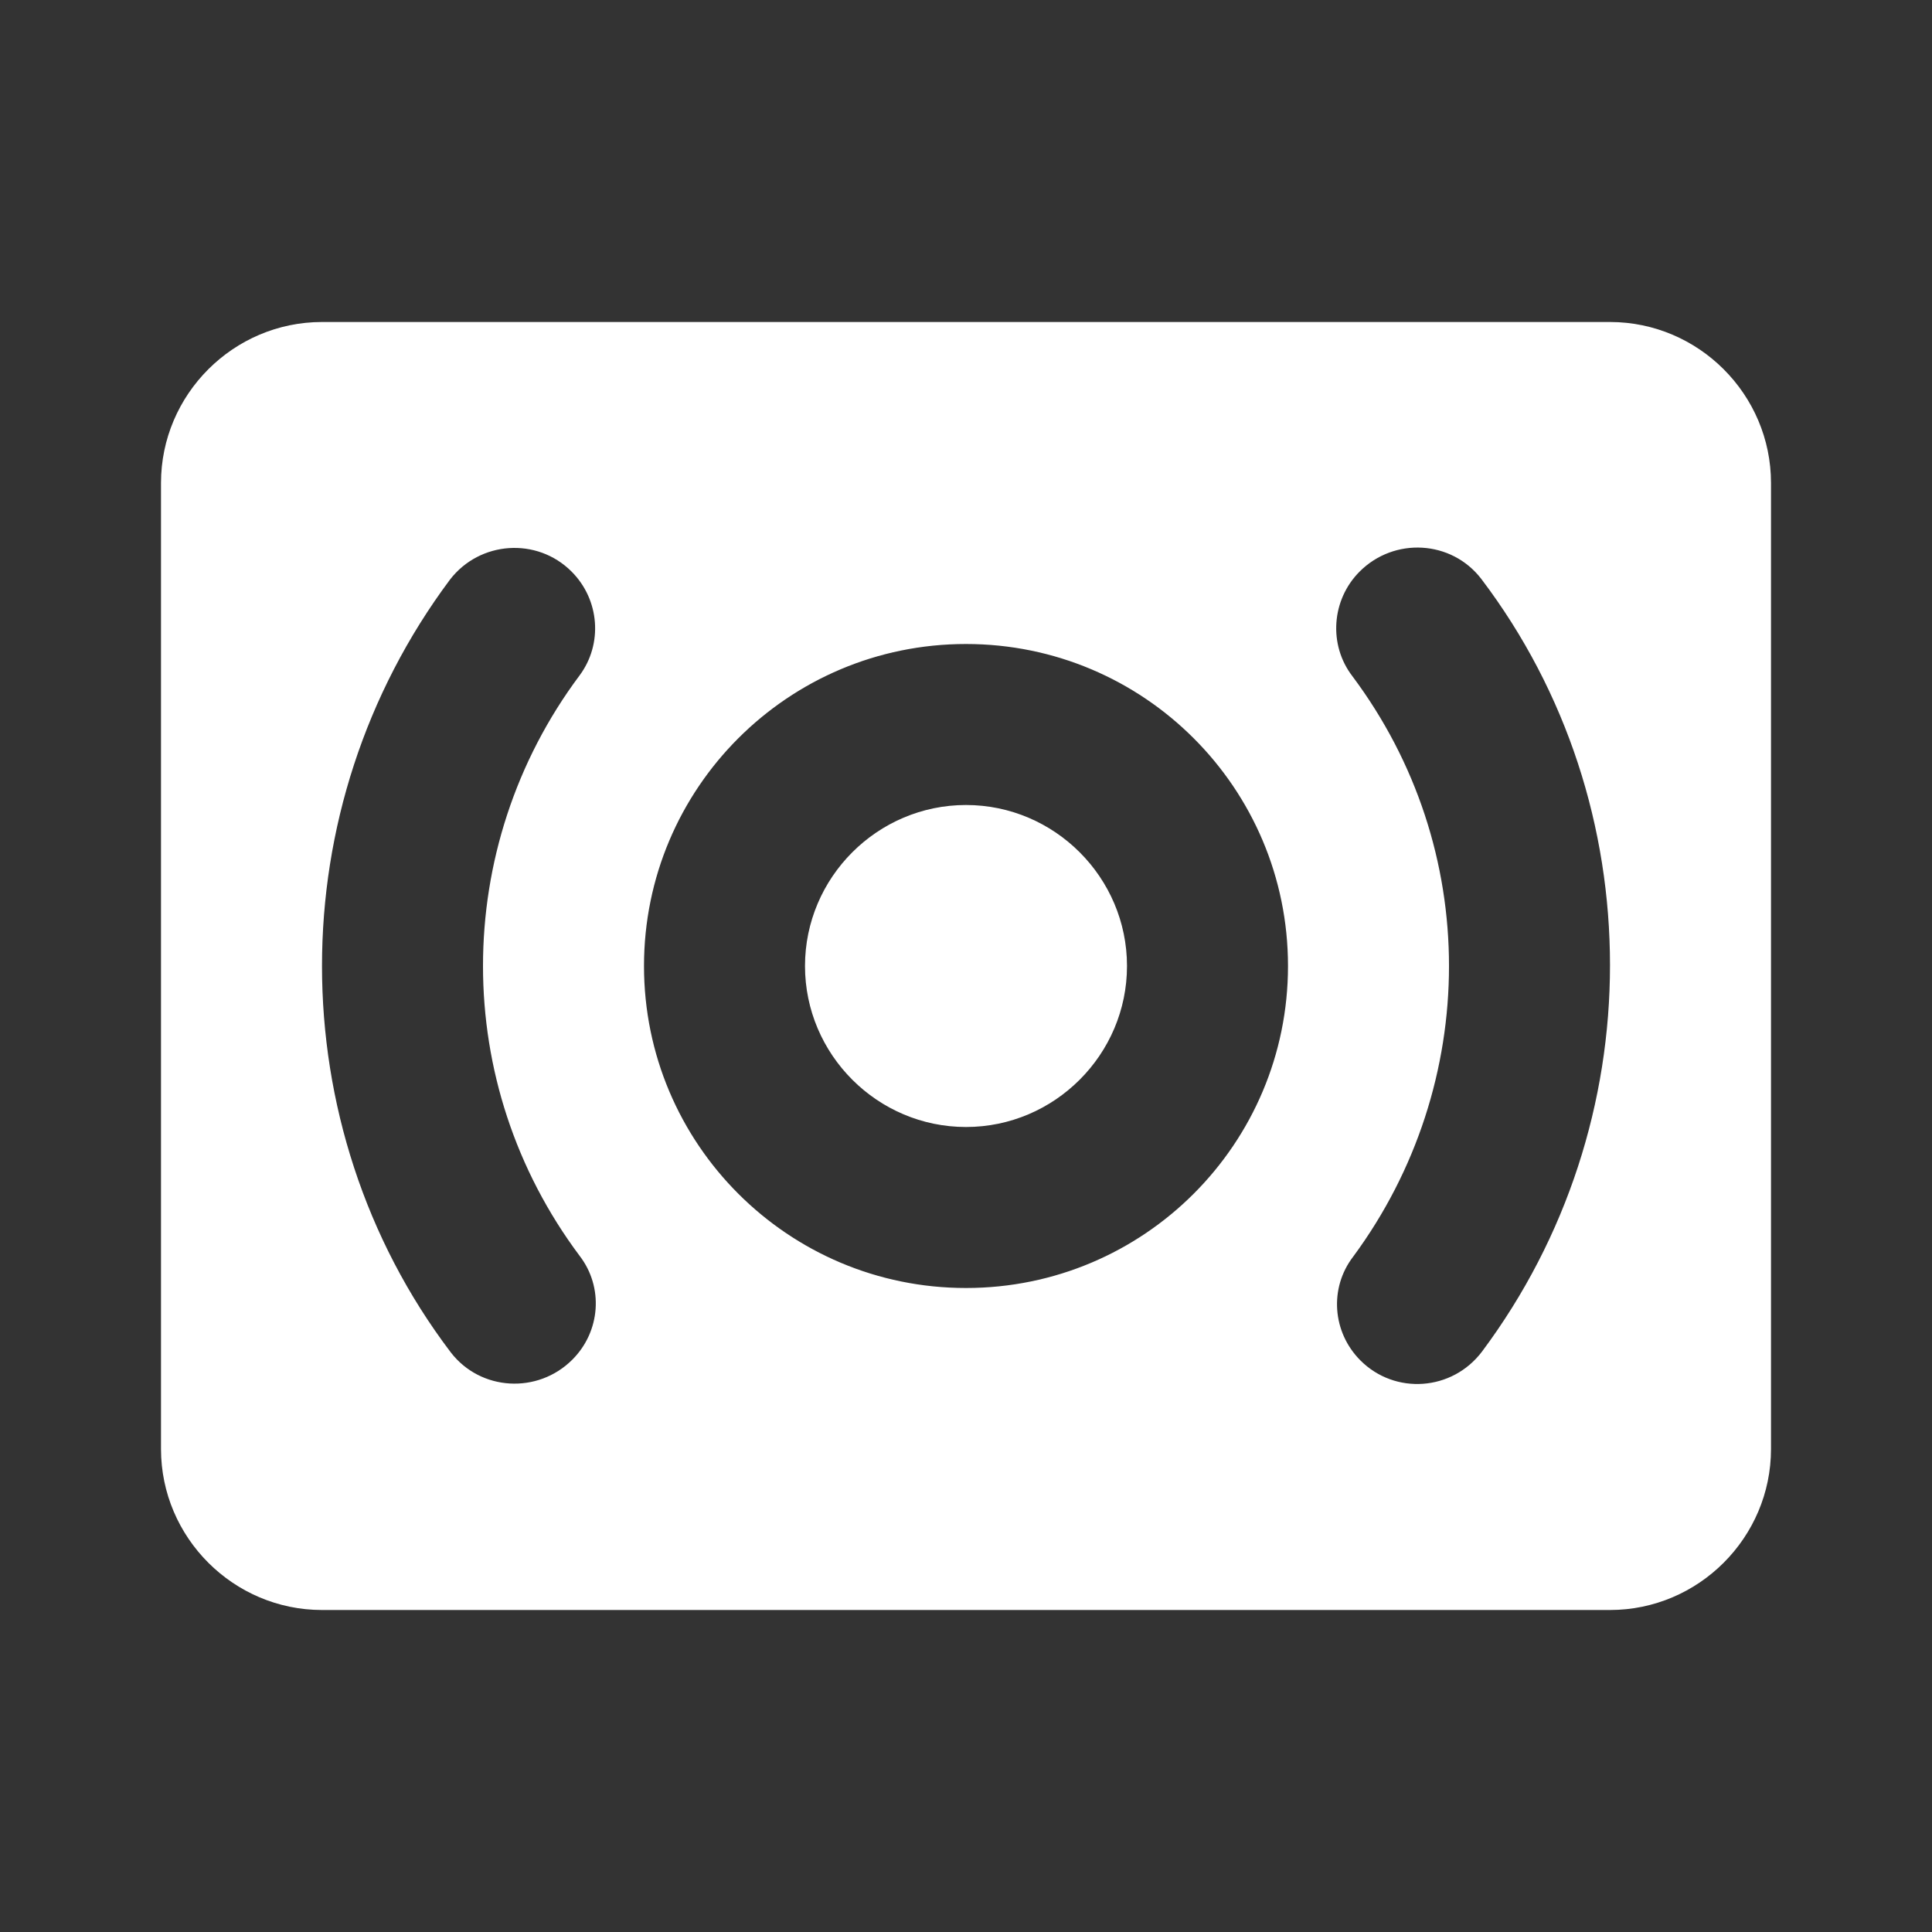 <svg width="24" height="24" viewBox="0 0 24 24" fill="none" xmlns="http://www.w3.org/2000/svg">
<rect x="0" y="0" width="24" height="24" fill="#333333" stroke="none"/>
<path fill-rule="evenodd" clip-rule="evenodd" d="M20 4H4C2.9 4 2 4.9 2 6V18C2 19.1 2.9 20 4 20H20C21.1 20 22 19.1 22 18V6C22 4.9 21.1 4 20 4ZM7.11 16.89C6.68 17.32 5.97 17.28 5.6 16.8C4.53 15.39 4 13.69 4 12C4 10.31 4.53 8.62 5.59 7.2C5.96 6.72 6.67 6.67 7.1 7.1C7.45 7.45 7.49 8 7.2 8.39C6.4 9.46 6 10.73 6 12C6 13.27 6.4 14.53 7.2 15.6C7.5 15.99 7.46 16.54 7.11 16.89ZM12 16C9.79 16 8 14.21 8 12C8 9.79 9.79 8 12 8C14.21 8 16 9.79 16 12C16 14.21 14.21 16 12 16ZM16.9 16.9C16.55 16.55 16.51 16 16.81 15.61C17.6 14.54 18 13.27 18 12C18 10.73 17.6 9.47 16.8 8.4C16.5 8.01 16.54 7.45 16.89 7.1C17.32 6.67 18.03 6.71 18.4 7.19C19.47 8.6 20 10.29 20 11.99C20 13.68 19.47 15.37 18.41 16.79C18.04 17.28 17.33 17.33 16.9 16.9V16.9ZM12 10C10.9 10 10 10.9 10 12C10 13.1 10.9 14 12 14C13.1 14 14 13.1 14 12C14 10.9 13.1 10 12 10Z" fill="white"/>
</svg>
